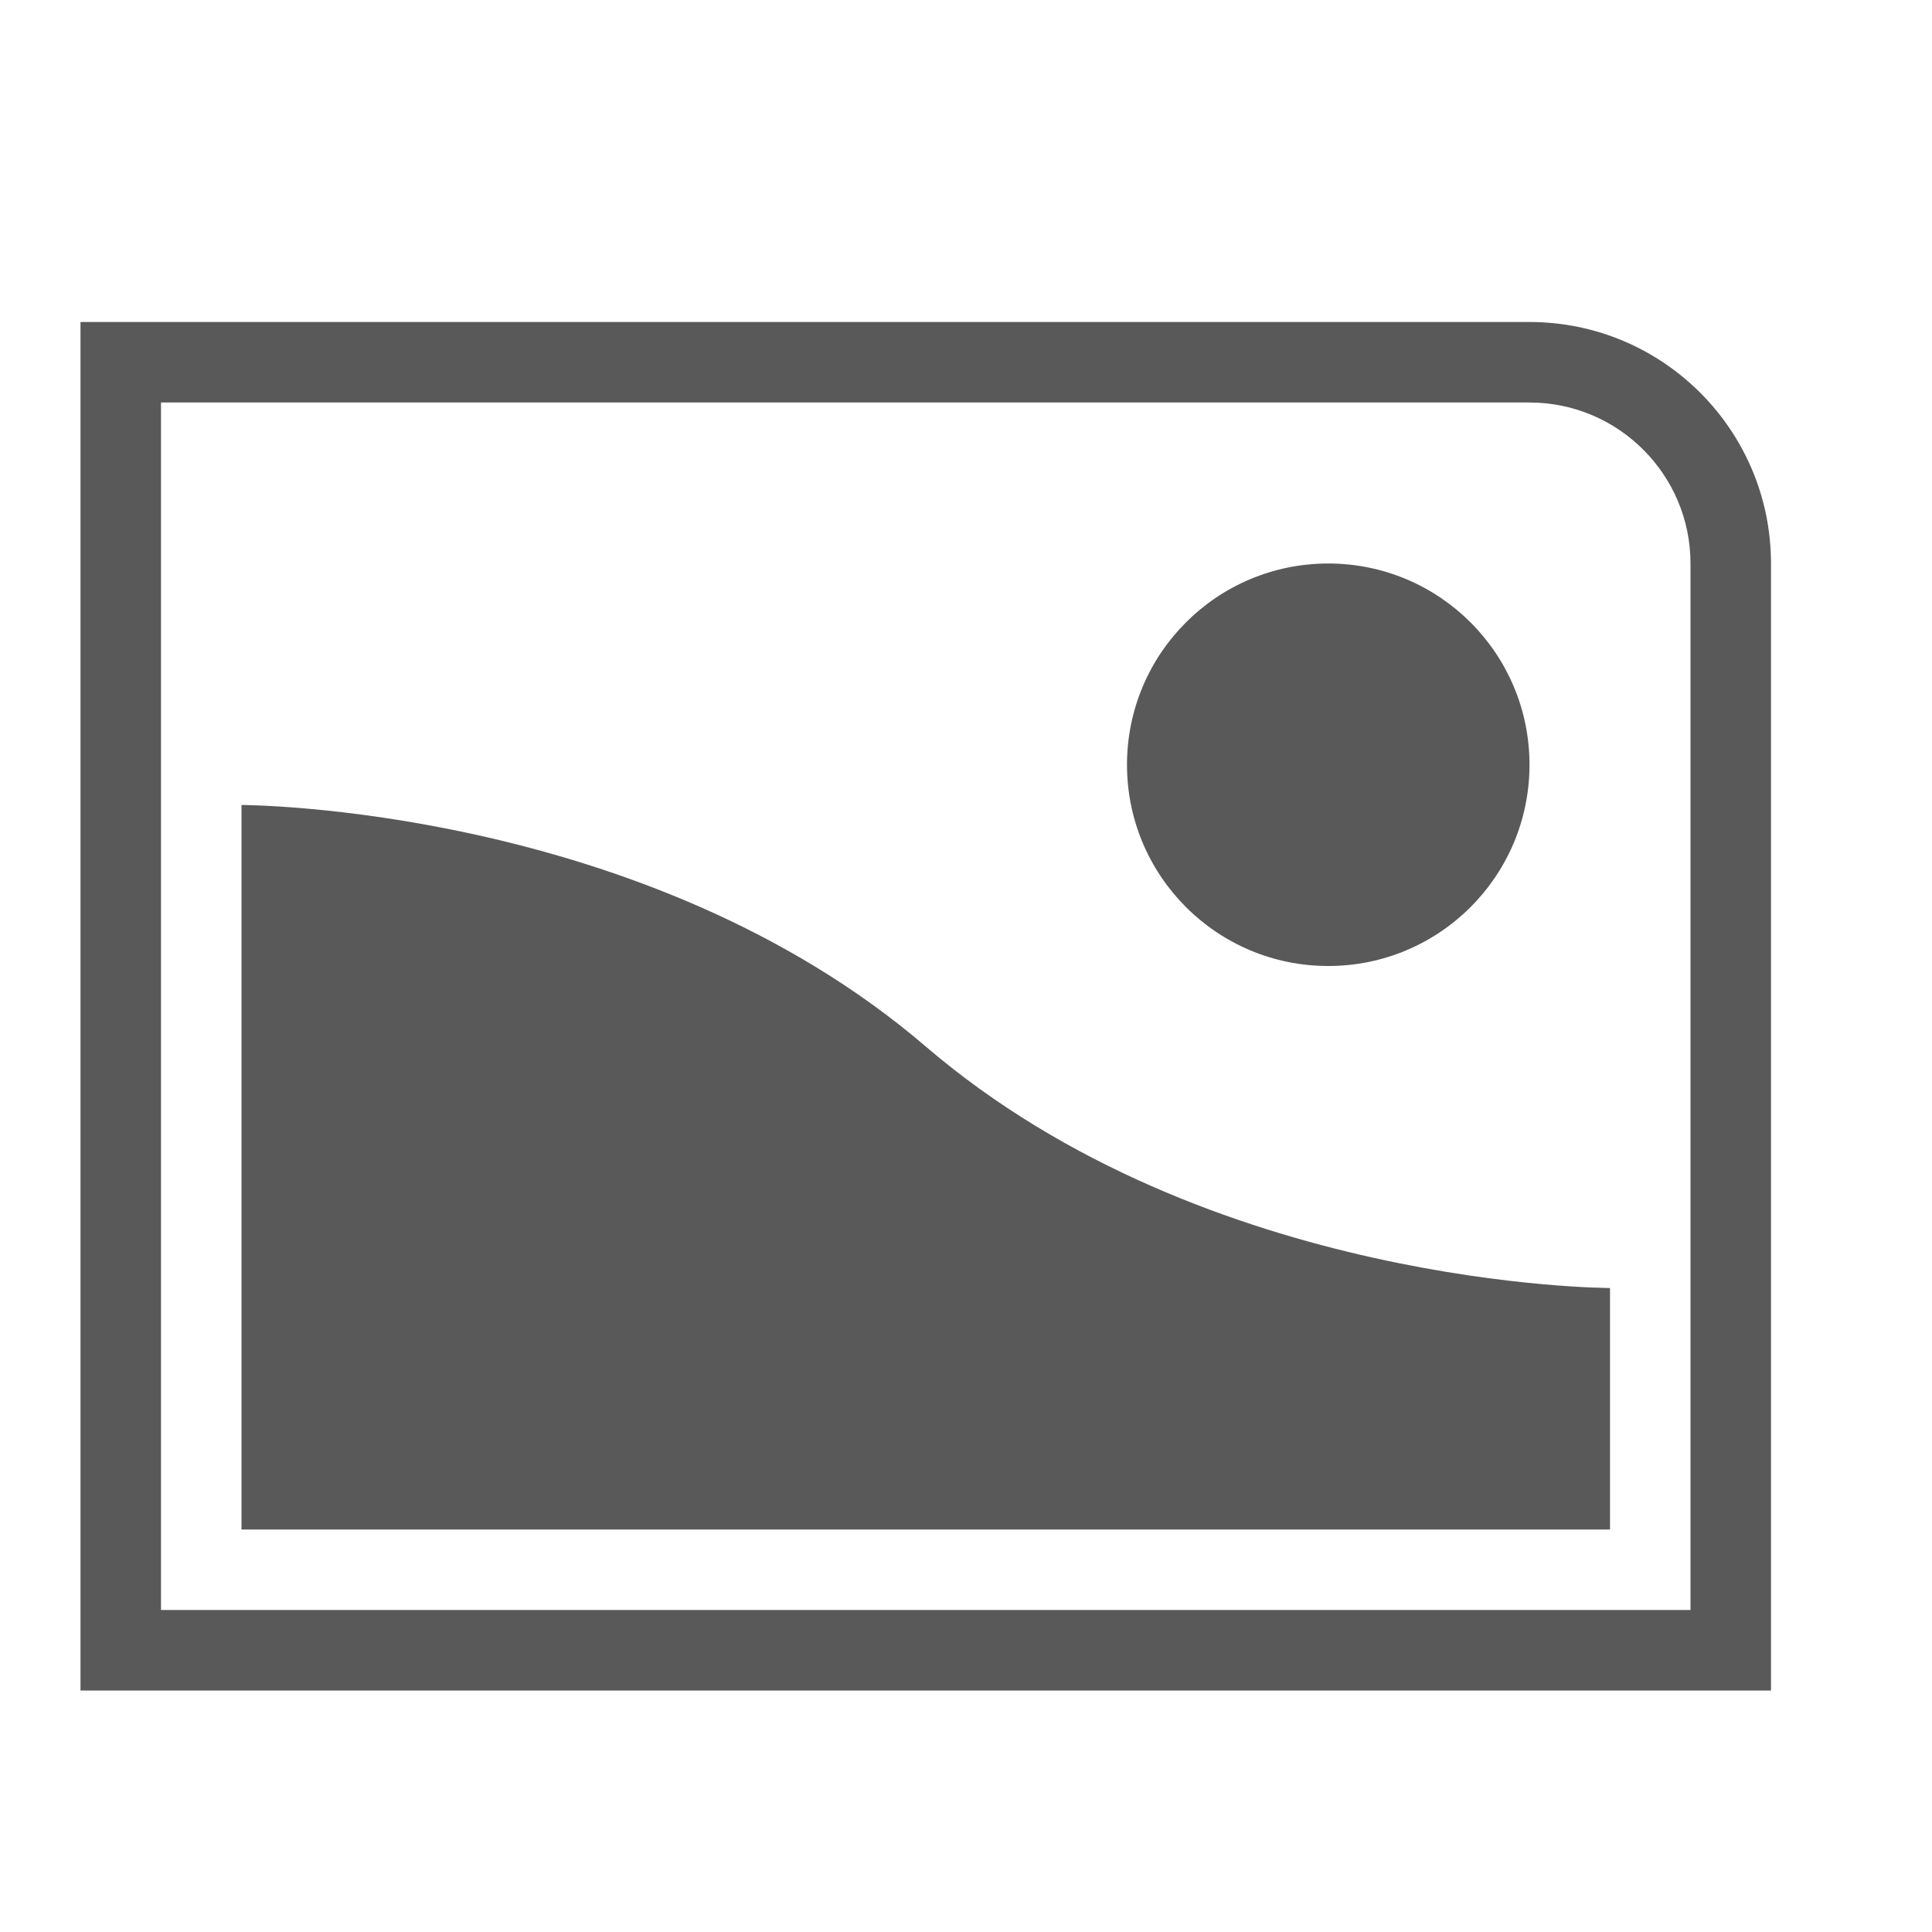 <?xml version="1.0" encoding="utf-8"?>
<!-- Generator: Adobe Illustrator 17.1.0, SVG Export Plug-In . SVG Version: 6.00 Build 0)  -->
<!DOCTYPE svg PUBLIC "-//W3C//DTD SVG 1.1//EN" "http://www.w3.org/Graphics/SVG/1.1/DTD/svg11.dtd">
<svg version="1.1" id="Layer_1" xmlns="http://www.w3.org/2000/svg" xmlns:xlink="http://www.w3.org/1999/xlink" x="0px" y="0px"
	 width="768px" height="768px" viewBox="0 0 768 768" enable-background="new 0 0 768 768" xml:space="preserve">
<path fill="#595959" d="M640,512c0,0-160,0-272-96S96,320,96,320v288h544V512z"/>
<path fill="#595959" d="M608,304c0,44.2-35.8,80-80,80s-80-35.8-80-80c0-44.2,35.8-80,80-80S608,259.8,608,304z"/>
<path fill="#595959" d="M672,224v416H64V160h544C643.3,160,672,188.7,672,224z M704,224c0-53-43-96-96-96H32v544h672V224z"/>
</svg>
